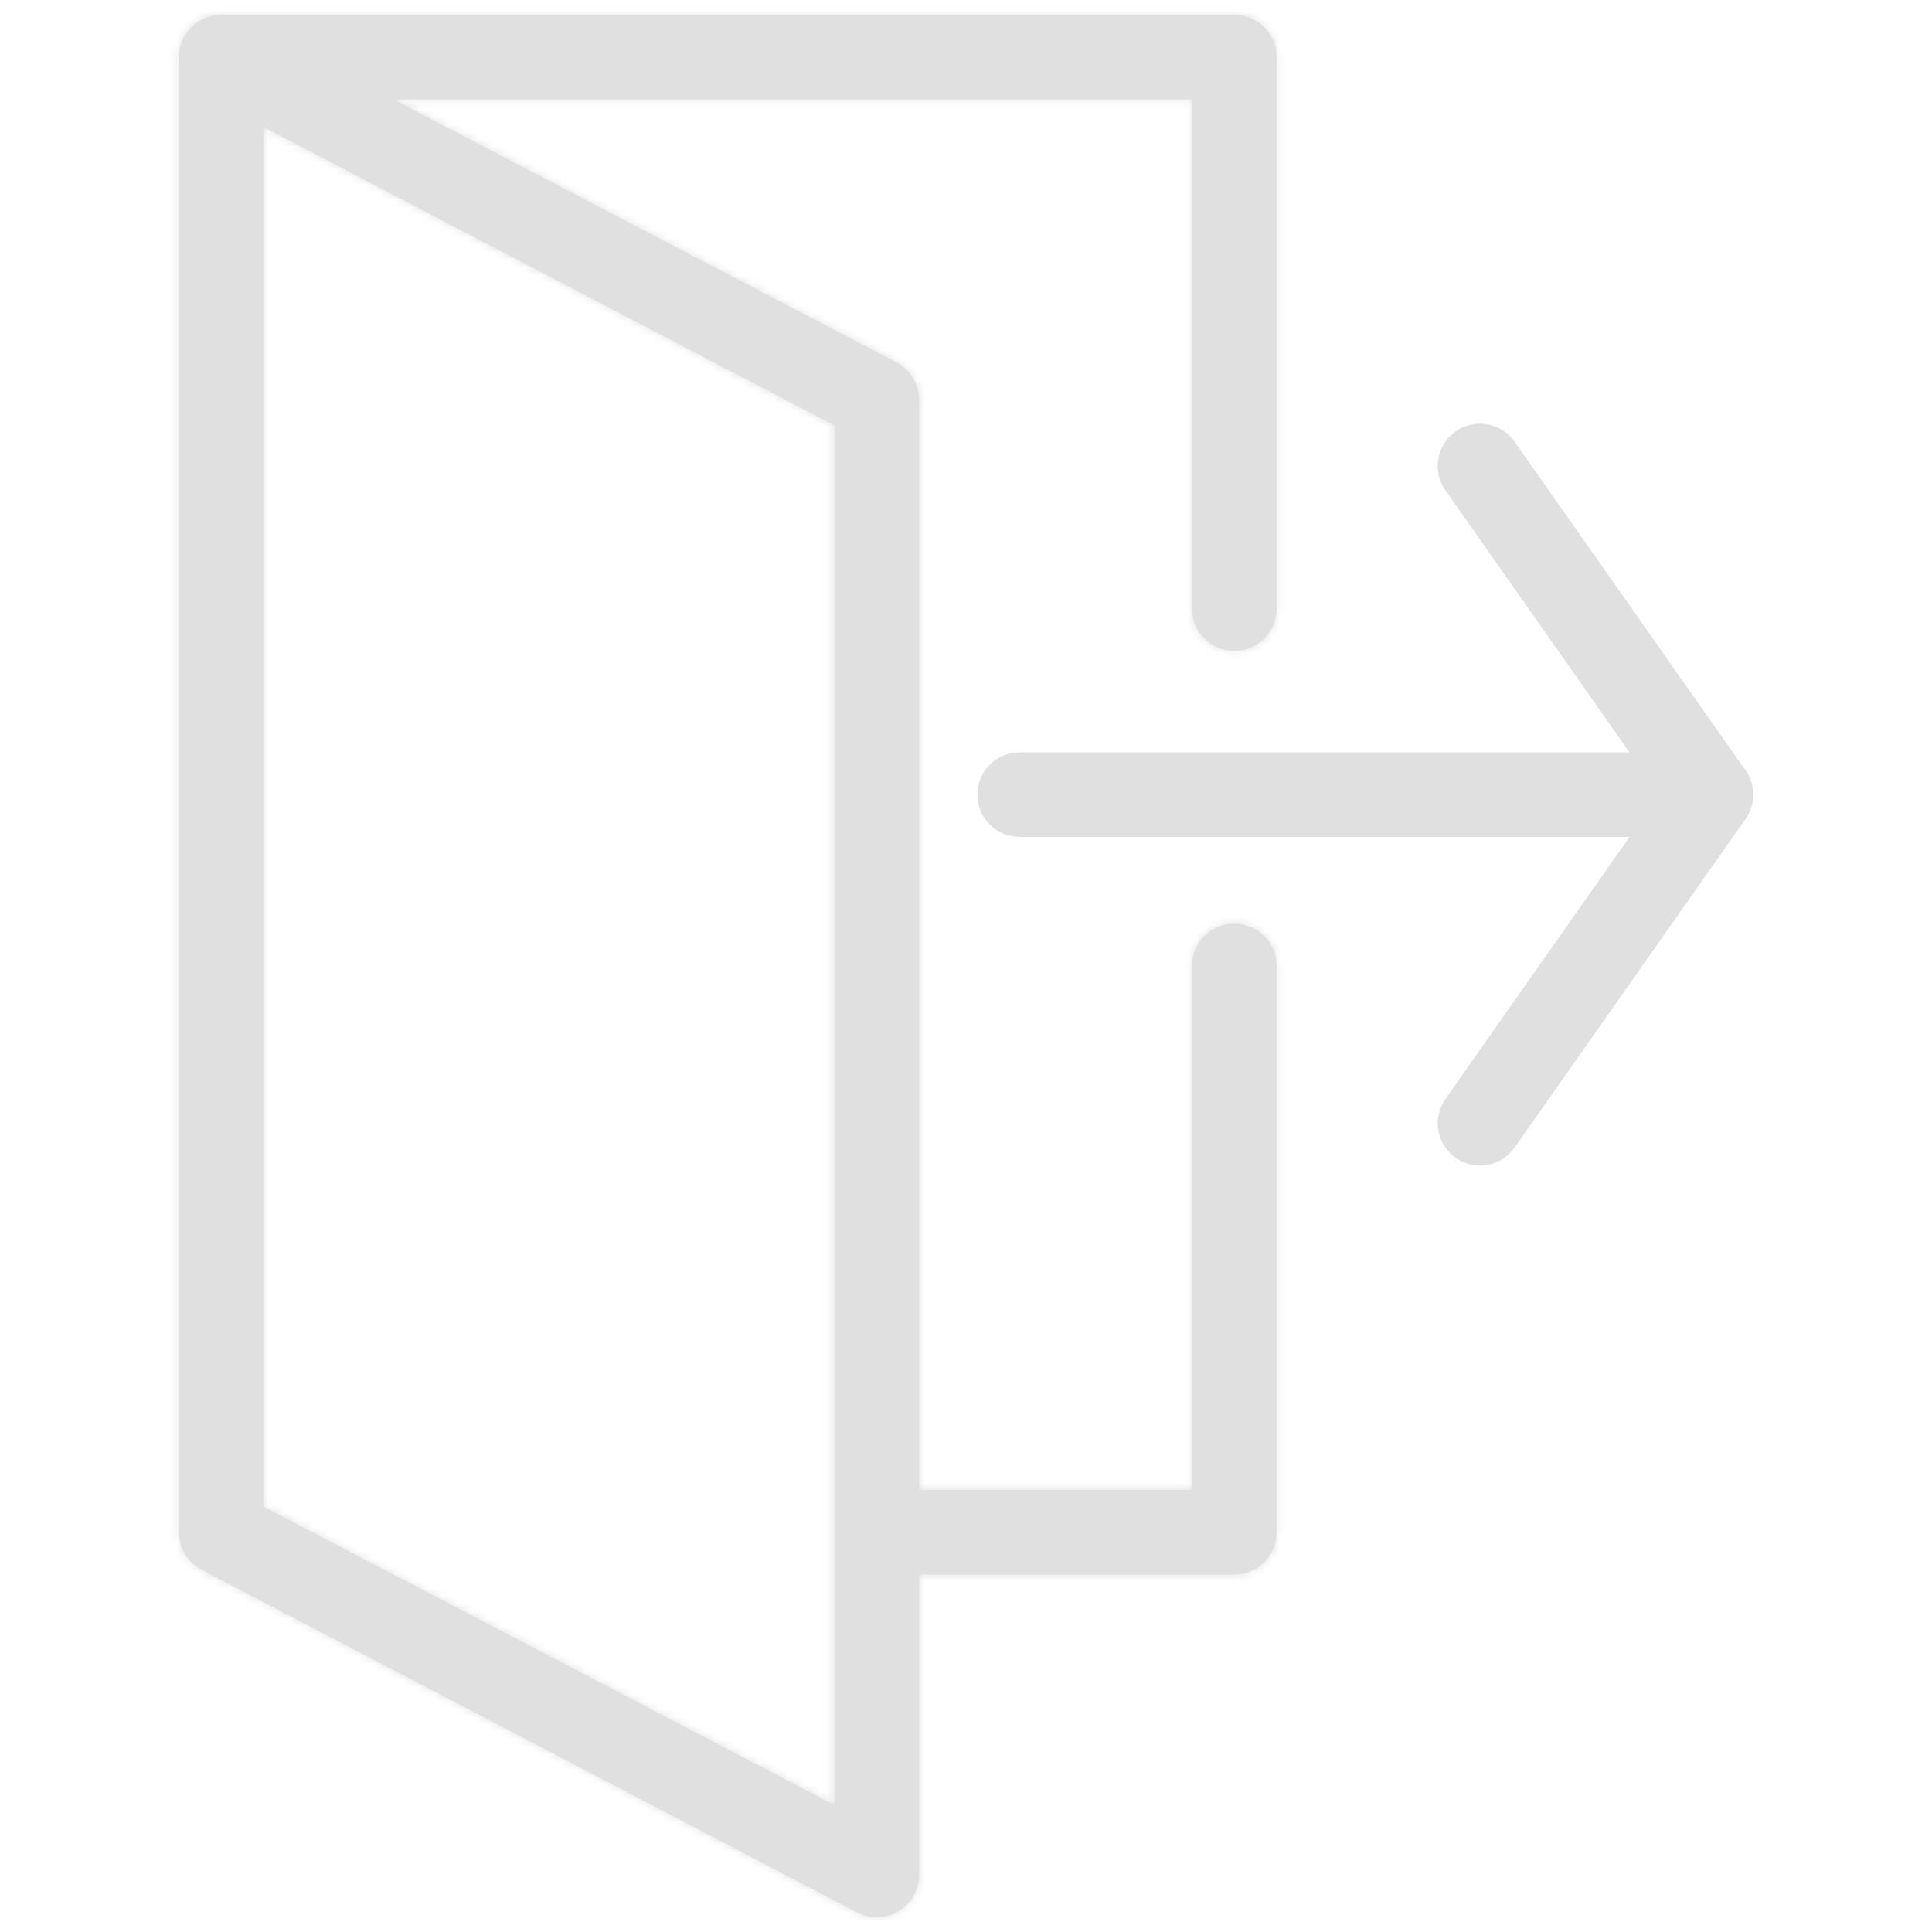 <svg width="256" height="256" viewBox="0 0 256 256" fill="none" xmlns="http://www.w3.org/2000/svg">
<path d="M196.096 154.445C194.984 154.445 193.861 154.115 192.883 153.428C190.351 151.647 189.741 148.155 191.519 145.625L219.858 105.297L191.519 64.968C189.741 62.436 190.351 58.943 192.883 57.165C195.415 55.381 198.908 55.997 200.686 58.526L231.288 102.076C232.643 104.008 232.643 106.585 231.288 108.518L200.686 152.064C199.597 153.616 197.86 154.445 196.096 154.445Z" fill="#E0E0E0"/>
<mask id="path-2-inside-1_0_1" fill="white">
<path d="M163.551 86.246C166.643 86.246 169.152 83.736 169.152 80.644V7.566C169.152 4.474 166.643 1.964 163.551 1.964H29.297C29.261 1.964 29.23 1.972 29.193 1.975C29.09 1.975 28.986 1.998 28.883 2.006C28.541 2.031 28.21 2.082 27.891 2.166C27.762 2.196 27.642 2.238 27.518 2.28C27.202 2.387 26.899 2.519 26.611 2.678C26.541 2.717 26.463 2.731 26.395 2.773C26.362 2.793 26.339 2.824 26.309 2.843C25.944 3.076 25.603 3.339 25.3 3.647C25.247 3.7 25.208 3.765 25.157 3.818C24.919 4.084 24.706 4.37 24.519 4.678C24.452 4.79 24.393 4.905 24.334 5.02C24.188 5.303 24.071 5.597 23.973 5.905C23.936 6.022 23.894 6.134 23.866 6.255C23.763 6.678 23.695 7.112 23.695 7.566V203.025C23.695 203.501 23.774 203.958 23.886 204.397C23.917 204.518 23.956 204.63 23.995 204.745C24.107 205.089 24.25 205.414 24.421 205.725C24.474 205.817 24.516 205.915 24.572 206.005C24.813 206.383 25.09 206.733 25.412 207.044C25.474 207.103 25.544 207.148 25.608 207.207C25.894 207.459 26.208 207.68 26.541 207.87C26.6 207.904 26.645 207.954 26.703 207.988L113.573 253.397C114.385 253.826 115.276 254.036 116.167 254.036C117.172 254.036 118.178 253.764 119.068 253.227C120.743 252.213 121.768 250.392 121.768 248.434V208.627H163.551C166.643 208.627 169.152 206.117 169.152 203.025V128C169.152 124.908 166.643 122.398 163.551 122.398C160.458 122.398 157.949 124.908 157.949 128V197.423H121.768V52.975C121.768 50.888 120.609 48.975 118.76 48.012L52.104 13.167H157.949V80.644C157.949 83.736 160.458 86.246 163.551 86.246ZM110.565 239.186L34.899 199.633V16.814L110.565 56.367V239.186Z"/>
</mask>
<path d="M163.551 86.246C166.643 86.246 169.152 83.736 169.152 80.644V7.566C169.152 4.474 166.643 1.964 163.551 1.964H29.297C29.261 1.964 29.23 1.972 29.193 1.975C29.09 1.975 28.986 1.998 28.883 2.006C28.541 2.031 28.21 2.082 27.891 2.166C27.762 2.196 27.642 2.238 27.518 2.28C27.202 2.387 26.899 2.519 26.611 2.678C26.541 2.717 26.463 2.731 26.395 2.773C26.362 2.793 26.339 2.824 26.309 2.843C25.944 3.076 25.603 3.339 25.3 3.647C25.247 3.7 25.208 3.765 25.157 3.818C24.919 4.084 24.706 4.37 24.519 4.678C24.452 4.79 24.393 4.905 24.334 5.02C24.188 5.303 24.071 5.597 23.973 5.905C23.936 6.022 23.894 6.134 23.866 6.255C23.763 6.678 23.695 7.112 23.695 7.566V203.025C23.695 203.501 23.774 203.958 23.886 204.397C23.917 204.518 23.956 204.63 23.995 204.745C24.107 205.089 24.25 205.414 24.421 205.725C24.474 205.817 24.516 205.915 24.572 206.005C24.813 206.383 25.09 206.733 25.412 207.044C25.474 207.103 25.544 207.148 25.608 207.207C25.894 207.459 26.208 207.68 26.541 207.87C26.6 207.904 26.645 207.954 26.703 207.988L113.573 253.397C114.385 253.826 115.276 254.036 116.167 254.036C117.172 254.036 118.178 253.764 119.068 253.227C120.743 252.213 121.768 250.392 121.768 248.434V208.627H163.551C166.643 208.627 169.152 206.117 169.152 203.025V128C169.152 124.908 166.643 122.398 163.551 122.398C160.458 122.398 157.949 124.908 157.949 128V197.423H121.768V52.975C121.768 50.888 120.609 48.975 118.76 48.012L52.104 13.167H157.949V80.644C157.949 83.736 160.458 86.246 163.551 86.246ZM110.565 239.186L34.899 199.633V16.814L110.565 56.367V239.186Z" fill="#E0E0E0"/>
<path d="M29.193 1.975V137.975H34.416L39.624 137.575L29.193 1.975ZM28.883 2.006L38.888 137.637L39.381 137.601L39.873 137.561L28.883 2.006ZM27.891 2.166L59.521 134.436L61.016 134.079L62.502 133.688L27.891 2.166ZM27.518 2.28L70.868 131.187L71.135 131.097L71.402 131.006L27.518 2.28ZM26.611 2.678L-39.24 -116.316L-39.54 -116.15L-39.839 -115.983L26.611 2.678ZM26.395 2.773L94.922 120.247L96.715 119.201L98.475 118.101L26.395 2.773ZM26.309 2.843L-46.706 -111.895L-46.792 -111.84L-46.878 -111.785L26.309 2.843ZM25.3 3.647L121.467 99.814L121.908 99.373L122.345 98.927L25.3 3.647ZM25.157 3.818L-73.572 -89.715L-74.904 -88.309L-76.195 -86.866L25.157 3.818ZM24.519 4.678L-91.632 -66.068L-91.867 -65.682L-92.1 -65.293L24.519 4.678ZM24.334 5.02L145.249 67.273L145.315 67.146L145.38 67.019L24.334 5.02ZM23.973 5.905L-105.625 -35.331L-105.788 -34.82L-105.946 -34.308L23.973 5.905ZM23.866 6.255L155.959 38.622L156.15 37.842L156.331 37.061L23.866 6.255ZM23.886 204.397L-107.904 237.974L-107.888 238.039L-107.871 238.103L23.886 204.397ZM23.995 204.745L153.328 162.685L153.02 161.739L152.699 160.797L23.995 204.745ZM24.421 205.725L-94.767 271.225L-94.115 272.411L-93.44 273.584L24.421 205.725ZM24.572 206.005L-90.756 278.085L-90.445 278.581L-90.131 279.075L24.572 206.005ZM25.412 207.044L-69.037 304.897L-68.766 305.16L-68.492 305.421L25.412 207.044ZM25.608 207.207L-66.092 307.641L-65.239 308.42L-64.372 309.185L25.608 207.207ZM26.541 207.87L94.016 89.789L26.541 207.87ZM26.703 207.988L-40.771 326.069L-38.558 327.334L-36.299 328.515L26.703 207.988ZM113.573 253.397L177.034 133.112L176.805 132.991L176.576 132.871L113.573 253.397ZM119.068 253.227L189.362 369.651L189.43 369.611L189.497 369.57L119.068 253.227ZM121.768 208.627V72.627H-14.232V208.627H121.768ZM157.949 197.423V333.423H293.949V197.423H157.949ZM121.768 197.423H-14.232V333.423H121.768V197.423ZM118.76 48.012L55.755 168.537L55.828 168.575L55.901 168.614L118.76 48.012ZM52.104 13.167V-122.833L-10.901 133.693L52.104 13.167ZM157.949 13.167H293.949V-122.833H157.949V13.167ZM110.565 239.186L47.562 359.713L246.565 463.737V239.186H110.565ZM34.899 199.633H-101.101V282.002L-28.104 320.16L34.899 199.633ZM34.899 16.814L97.901 -103.713L-101.101 -207.737V16.814H34.899ZM110.565 56.367H246.565V-26.002L173.568 -64.16L110.565 56.367ZM163.551 222.246C241.754 222.246 305.152 158.847 305.152 80.644H33.152C33.152 8.626 91.532 -49.754 163.551 -49.754V222.246ZM305.152 80.644V7.566H33.152V80.644H305.152ZM305.152 7.566C305.152 -70.637 241.754 -134.036 163.551 -134.036V137.964C91.532 137.964 33.152 79.584 33.152 7.566H305.152ZM163.551 -134.036H29.297V137.964H163.551V-134.036ZM29.297 -134.036C19.042 -134.036 11.048 -132.816 9.619 -132.608C9.344 -132.568 8.83 -132.491 9.194 -132.545C9.326 -132.565 9.911 -132.652 10.66 -132.755C12.194 -132.967 15.096 -133.342 18.763 -133.624L39.624 137.575C43.309 137.291 46.229 136.914 47.779 136.7C48.537 136.595 49.131 136.507 49.271 136.486C49.643 136.431 49.138 136.506 48.871 136.545C47.476 136.748 39.516 137.964 29.297 137.964V-134.036ZM29.193 -134.025C24.328 -134.025 20.281 -133.764 17.443 -133.519C14.672 -133.281 12.51 -133.007 11.721 -132.906C11.331 -132.856 10.97 -132.807 11.066 -132.82C11.066 -132.82 11.162 -132.833 11.284 -132.849C11.413 -132.866 11.617 -132.892 11.867 -132.924C12.764 -133.038 15.008 -133.315 17.892 -133.549L39.873 137.561C42.808 137.323 45.104 137.039 46.053 136.919C46.317 136.886 46.533 136.858 46.675 136.839C46.81 136.821 46.919 136.807 46.932 136.805C47.054 136.789 46.719 136.834 46.355 136.88C45.617 136.975 43.507 137.243 40.789 137.477C38.002 137.717 34.007 137.975 29.193 137.975V-134.025ZM18.877 -133.625C11.721 -133.098 2.989 -131.912 -6.72 -129.356L62.502 133.688C53.431 136.075 45.361 137.16 38.888 137.637L18.877 -133.625ZM-3.739 -130.105C-8.035 -129.078 -11.46 -128.038 -13.533 -127.379C-15.27 -126.826 -16.999 -126.229 -16.365 -126.445L71.402 131.006C72.159 130.748 70.552 131.303 68.938 131.817C66.989 132.437 63.688 133.44 59.521 134.436L-3.739 -130.105ZM-15.831 -126.626C-23.492 -124.05 -31.371 -120.671 -39.24 -116.316L92.462 121.672C85.17 125.708 77.896 128.823 70.868 131.187L-15.831 -126.626ZM-39.839 -115.983C-33.523 -119.52 -28.178 -121.842 -25.042 -123.128C-23.456 -123.778 -22.186 -124.263 -21.529 -124.511C-21.068 -124.685 -20.355 -124.949 -20.851 -124.765C-21.023 -124.701 -21.919 -124.369 -23.049 -123.928C-24.225 -123.468 -25.978 -122.764 -28.079 -121.844C-32.256 -120.016 -38.523 -117.03 -45.684 -112.554L98.475 118.101C91.347 122.556 85.115 125.525 80.975 127.337C78.891 128.249 77.156 128.945 75.998 129.398C74.886 129.833 74.009 130.158 73.855 130.215C73.804 130.234 73.76 130.25 73.769 130.247C73.769 130.247 73.77 130.246 73.771 130.246C73.772 130.246 73.774 130.245 73.776 130.244C73.78 130.243 73.786 130.24 73.794 130.238C73.809 130.232 73.833 130.223 73.863 130.212C73.971 130.172 74.243 130.071 74.589 129.94C75.264 129.685 76.553 129.193 78.157 128.535C81.329 127.234 86.71 124.896 93.061 121.339L-39.839 -115.983ZM-42.131 -114.701C-49.818 -110.216 -55.68 -105.782 -59.509 -102.664C-61.426 -101.103 -62.964 -99.763 -63.994 -98.847C-64.984 -97.967 -65.747 -97.261 -65.897 -97.123C-65.924 -97.098 -65.945 -97.079 -65.959 -97.066C-65.966 -97.06 -65.971 -97.054 -65.975 -97.051C-65.978 -97.048 -65.981 -97.045 -65.981 -97.045C-65.99 -97.037 -65.953 -97.072 -65.909 -97.112C-65.822 -97.192 -65.589 -97.407 -65.289 -97.681C-64.708 -98.211 -63.558 -99.251 -62.072 -100.522C-59.156 -103.016 -53.877 -107.331 -46.706 -111.895L99.324 117.581C106.51 113.008 111.803 108.682 114.733 106.176C116.226 104.899 117.382 103.853 117.971 103.316C118.274 103.04 118.51 102.822 118.601 102.738C118.646 102.697 118.685 102.66 118.678 102.667C118.678 102.667 118.678 102.667 118.678 102.667C118.678 102.667 118.677 102.668 118.677 102.668C118.676 102.669 118.675 102.67 118.673 102.671C118.67 102.674 118.665 102.679 118.658 102.685C118.645 102.697 118.625 102.716 118.599 102.74C118.456 102.872 117.699 103.572 116.717 104.445C115.694 105.354 114.162 106.688 112.253 108.243C108.439 111.35 102.592 115.773 94.922 120.247L-42.131 -114.701ZM-46.878 -111.785C-53.871 -107.321 -62.735 -100.81 -71.744 -91.633L122.345 98.927C113.94 107.488 105.76 113.472 99.495 117.472L-46.878 -111.785ZM-70.866 -92.519C-74.621 -88.765 -77.466 -85.478 -79.268 -83.313C-80.182 -82.215 -80.919 -81.294 -81.412 -80.672C-81.886 -80.072 -82.254 -79.596 -82.331 -79.496C-82.344 -79.479 -82.356 -79.465 -82.363 -79.456C-82.37 -79.447 -82.375 -79.439 -82.376 -79.438C-82.382 -79.43 -82.366 -79.451 -82.347 -79.475C-82.31 -79.523 -82.205 -79.66 -82.068 -79.835C-81.803 -80.175 -81.275 -80.85 -80.595 -81.692C-79.271 -83.331 -76.845 -86.261 -73.572 -89.715L123.887 97.351C127.185 93.87 129.635 90.912 130.982 89.245C131.674 88.388 132.213 87.699 132.49 87.344C132.632 87.162 132.743 87.018 132.786 86.963C132.798 86.947 132.808 86.934 132.814 86.927C132.817 86.923 132.819 86.92 132.821 86.918C132.821 86.917 132.822 86.916 132.823 86.915C132.823 86.915 132.823 86.915 132.823 86.915C132.823 86.915 132.823 86.915 132.823 86.915C132.826 86.911 132.808 86.934 132.787 86.962C132.721 87.047 132.364 87.508 131.902 88.093C131.42 88.701 130.696 89.607 129.793 90.691C128.015 92.827 125.195 96.086 121.467 99.814L-70.866 -92.519ZM-76.195 -86.866C-81.879 -80.514 -87.064 -73.567 -91.632 -66.068L140.669 75.424C136.477 82.307 131.718 88.682 126.51 94.502L-76.195 -86.866ZM-92.1 -65.293C-93.651 -62.708 -94.83 -60.551 -95.556 -59.191C-95.924 -58.501 -96.219 -57.935 -96.404 -57.578C-96.498 -57.397 -96.574 -57.247 -96.624 -57.151C-96.67 -57.062 -96.71 -56.983 -96.712 -56.98L145.38 67.019C145.495 66.793 145.004 67.76 144.403 68.886C143.737 70.133 142.622 72.176 141.138 74.649L-92.1 -65.293ZM-96.581 -57.234C-100.68 -49.273 -103.564 -41.809 -105.625 -35.331L153.571 47.14C151.705 53.003 149.056 59.878 145.249 67.273L-96.581 -57.234ZM-105.946 -34.308C-105.599 -35.431 -105.311 -36.303 -105.271 -36.428C-105.126 -36.869 -105.382 -36.093 -105.568 -35.513C-106.02 -34.104 -107.341 -29.958 -108.599 -24.551L156.331 37.061C155.102 42.347 153.816 46.377 153.401 47.67C153.233 48.192 152.996 48.911 153.16 48.412C153.22 48.23 153.526 47.299 153.892 46.118L-105.946 -34.308ZM-108.226 -26.112C-110.211 -18.012 -112.305 -6.436 -112.305 7.566H159.695C159.695 20.66 157.736 31.368 155.959 38.622L-108.226 -26.112ZM-112.305 7.566V203.025H159.695V7.566H-112.305ZM-112.305 203.025C-112.305 218.377 -109.773 230.64 -107.904 237.974L155.676 170.82C157.32 177.275 159.695 188.625 159.695 203.025H-112.305ZM-107.871 238.103C-106.941 241.739 -106.039 244.643 -105.473 246.394C-105.012 247.82 -104.491 249.329 -104.708 248.692L152.699 160.797C152.442 160.046 152.924 161.441 153.348 162.753C153.876 164.388 154.744 167.176 155.643 170.692L-107.871 238.103ZM-105.338 246.804C-102.455 255.67 -98.836 263.821 -94.767 271.225L143.609 140.225C147.336 147.007 150.669 154.508 153.328 162.685L-105.338 246.804ZM-93.44 273.584C-94.715 271.369 -95.66 269.58 -96.136 268.667C-96.38 268.198 -96.567 267.833 -96.633 267.703C-96.666 267.639 -96.695 267.583 -96.684 267.604C-96.684 267.604 -96.647 267.677 -96.603 267.762C-96.467 268.029 -95.805 269.327 -94.921 270.951C-94.002 272.64 -92.598 275.138 -90.756 278.085L139.9 133.925C141.714 136.828 143.092 139.28 143.986 140.922C144.844 142.499 145.482 143.75 145.594 143.97C145.632 144.044 145.662 144.104 145.656 144.092C145.656 144.092 145.656 144.092 145.656 144.091C145.656 144.091 145.655 144.09 145.655 144.09C145.654 144.088 145.653 144.086 145.652 144.083C145.649 144.077 145.644 144.068 145.639 144.057C145.628 144.036 145.61 144.001 145.588 143.958C145.51 143.805 145.311 143.416 145.054 142.924C144.553 141.963 143.583 140.127 142.281 137.866L-93.44 273.584ZM-90.131 279.075C-84.92 287.255 -78.044 296.204 -69.037 304.897L119.862 109.191C128.224 117.262 134.546 125.511 139.275 132.935L-90.131 279.075ZM-68.492 305.421C-65.447 308.328 -62.817 310.567 -61.075 312.004C-60.195 312.729 -59.462 313.316 -58.972 313.704C-58.502 314.076 -58.128 314.368 -58.063 314.418C-57.873 314.566 -58.16 314.343 -58.373 314.175C-58.66 313.951 -59.2 313.525 -59.874 312.981C-61.209 311.903 -63.441 310.061 -66.092 307.641L117.309 106.773C114.625 104.322 112.361 102.453 110.993 101.348C110.302 100.791 109.745 100.352 109.442 100.114C109.287 99.993 109.164 99.897 109.11 99.855C109.083 99.834 109.06 99.816 109.058 99.815C109.049 99.808 109.065 99.82 109.082 99.833C109.13 99.87 109.487 100.149 109.94 100.508C110.414 100.883 111.131 101.456 111.994 102.168C113.704 103.578 116.302 105.79 119.317 108.668L-68.492 305.421ZM-64.372 309.185C-56.671 315.98 -48.72 321.502 -40.934 325.951L94.016 89.789C101.136 93.858 108.459 98.937 115.589 105.229L-64.372 309.185ZM-40.934 325.951C-44.05 324.171 -46.761 322.457 -49.039 320.934C-50.18 320.171 -51.221 319.45 -52.158 318.785C-53.093 318.121 -53.935 317.505 -54.672 316.956C-55.408 316.407 -56.057 315.913 -56.601 315.492C-57.143 315.073 -57.605 314.709 -57.961 314.427C-58.14 314.284 -58.299 314.157 -58.432 314.05C-58.565 313.944 -58.679 313.852 -58.767 313.782C-58.854 313.712 -58.923 313.655 -58.965 313.621C-59.003 313.591 -59.035 313.565 -59.028 313.57C-59.028 313.57 -59.025 313.573 -59.022 313.575C-59.019 313.577 -59.014 313.581 -59.008 313.586C-58.997 313.596 -58.978 313.611 -58.955 313.629C-58.91 313.665 -58.837 313.725 -58.747 313.797C-58.656 313.871 -58.539 313.965 -58.403 314.074C-58.266 314.184 -58.104 314.313 -57.922 314.458C-57.559 314.746 -57.091 315.114 -56.542 315.539C-55.991 315.965 -55.337 316.464 -54.594 317.018C-53.85 317.572 -53.001 318.193 -52.059 318.862C-51.116 319.531 -50.067 320.258 -48.919 321.025C-46.628 322.558 -43.902 324.28 -40.771 326.069L94.178 89.907C97.294 91.687 100.006 93.401 102.284 94.924C103.424 95.687 104.466 96.409 105.402 97.073C106.338 97.738 107.18 98.353 107.917 98.902C108.653 99.451 109.301 99.946 109.845 100.366C110.388 100.786 110.849 101.149 111.205 101.432C111.385 101.574 111.543 101.701 111.677 101.808C111.81 101.915 111.924 102.006 112.011 102.077C112.098 102.147 112.168 102.203 112.21 102.237C112.247 102.268 112.28 102.294 112.272 102.288C112.272 102.288 112.27 102.286 112.267 102.284C112.264 102.281 112.259 102.277 112.253 102.272C112.241 102.263 112.223 102.248 112.2 102.229C112.155 102.193 112.082 102.134 111.992 102.061C111.901 101.988 111.784 101.894 111.648 101.784C111.511 101.675 111.349 101.546 111.166 101.401C110.804 101.113 110.336 100.744 109.786 100.319C109.236 99.894 108.581 99.394 107.838 98.84C107.094 98.286 106.246 97.666 105.303 96.997C104.36 96.327 103.311 95.601 102.164 94.833C99.872 93.301 97.146 91.578 94.016 89.789L-40.934 325.951ZM-36.299 328.515L50.57 373.924L176.576 132.871L89.706 87.462L-36.299 328.515ZM50.112 373.683C71.113 384.763 93.88 390.036 116.167 390.036V118.036C136.672 118.036 157.657 122.889 177.034 133.112L50.112 373.683ZM116.167 390.036C141.639 390.036 166.997 383.155 189.362 369.651L48.774 136.802C69.359 124.373 92.706 118.036 116.167 118.036V390.036ZM189.497 369.57C231.914 343.893 257.768 297.93 257.768 248.434H-14.232C-14.232 202.855 9.572 160.532 48.64 136.883L189.497 369.57ZM257.768 248.434V208.627H-14.232V248.434H257.768ZM121.768 344.627H163.551V72.627H121.768V344.627ZM163.551 344.627C241.753 344.627 305.152 281.228 305.152 203.025H33.152C33.152 131.006 91.532 72.627 163.551 72.627V344.627ZM305.152 203.025V128H33.152V203.025H305.152ZM305.152 128C305.152 49.797 241.754 -13.602 163.551 -13.602V258.398C91.532 258.398 33.152 200.018 33.152 128H305.152ZM163.551 -13.602C85.348 -13.602 21.949 49.797 21.949 128H293.949C293.949 200.019 235.569 258.398 163.551 258.398V-13.602ZM21.949 128V197.423H293.949V128H21.949ZM157.949 61.423H121.768V333.423H157.949V61.423ZM257.768 197.423V52.975H-14.232V197.423H257.768ZM257.768 52.975C257.768 0.254 228.467 -48.172 181.619 -72.59L55.901 168.614C12.75 146.123 -14.232 101.523 -14.232 52.975H257.768ZM181.765 -72.513L115.109 -107.358L-10.901 133.693L55.755 168.537L181.765 -72.513ZM52.104 149.167H157.949V-122.833H52.104V149.167ZM21.949 13.167V80.644H293.949V13.167H21.949ZM21.949 80.644C21.949 158.847 85.348 222.246 163.551 222.246V-49.754C235.569 -49.754 293.949 8.625 293.949 80.644H21.949ZM173.568 118.659L97.901 79.107L-28.104 320.16L47.562 359.713L173.568 118.659ZM170.899 199.633V16.814H-101.101V199.633H170.899ZM-28.104 137.34L47.562 176.893L173.568 -64.16L97.901 -103.713L-28.104 137.34ZM-25.435 56.367V239.186H246.565V56.367H-25.435Z" fill="#E0E0E0" mask="url(#path-2-inside-1_0_1)"/>
<path d="M226.703 110.898H135.103C132.011 110.898 129.501 108.389 129.501 105.297C129.501 102.205 132.011 99.695 135.103 99.695H226.703C229.795 99.695 232.305 102.205 232.305 105.297C232.305 108.389 229.798 110.898 226.703 110.898Z" fill="#E0E0E0"/>
</svg>
